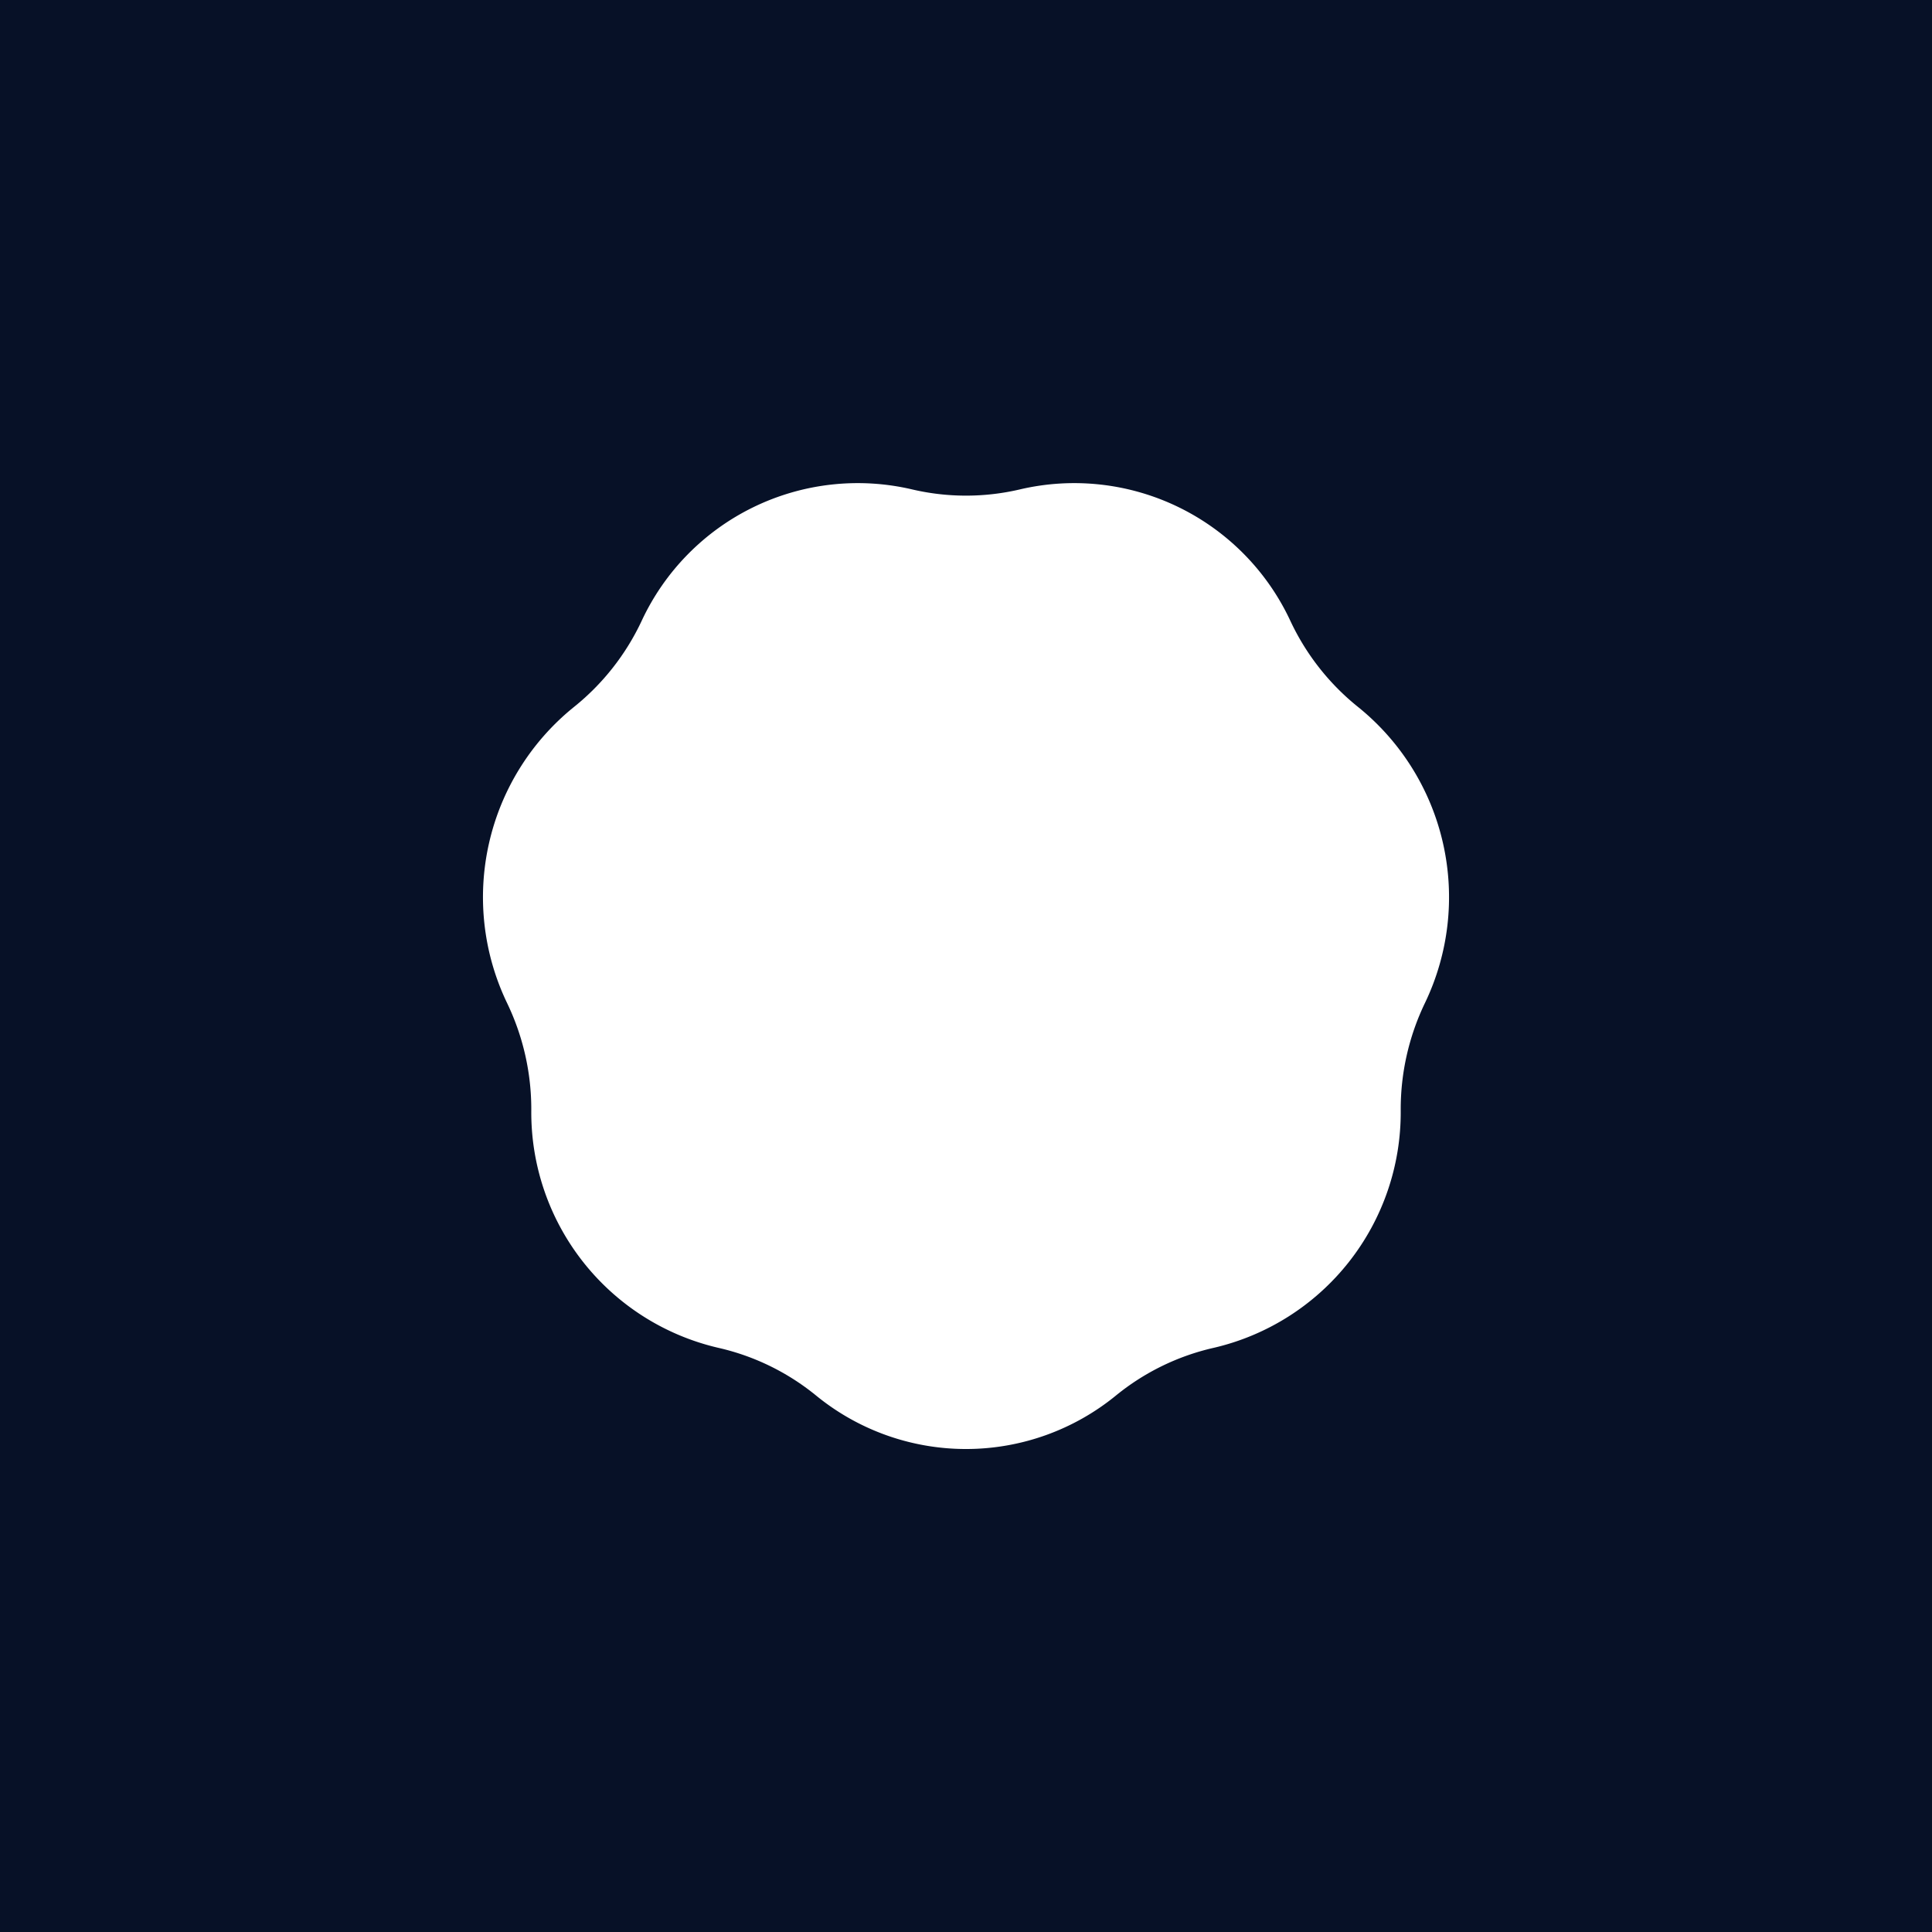 <svg xmlns="http://www.w3.org/2000/svg" width="200" height="200" viewBox="0 0 200 200"><title>heptagon-bleed-inverted</title><path d="M0,0V200H200V0ZM147.5,103.852v0a25.353,25.353,0,0,0-2.498,11.087v0a25.02,25.02,0,0,1-19.36,24.588h0a24.639,24.639,0,0,0-10.116,4.934v0a24.525,24.525,0,0,1-31.051,0v0A24.639,24.639,0,0,0,74.359,139.526h0a25.02,25.02,0,0,1-19.36-24.588v0a25.353,25.353,0,0,0-2.498-11.087v0a25.297,25.297,0,0,1,6.909-30.66h0a25.035,25.035,0,0,0,7.001-8.891,24.677,24.677,0,0,1,27.976-13.645h0a24.463,24.463,0,0,0,11.228,0h0a24.677,24.677,0,0,1,27.976,13.645,25.035,25.035,0,0,0,7.001,8.891h0A25.297,25.297,0,0,1,147.5,103.852Z" style="fill:#071127"/></svg>